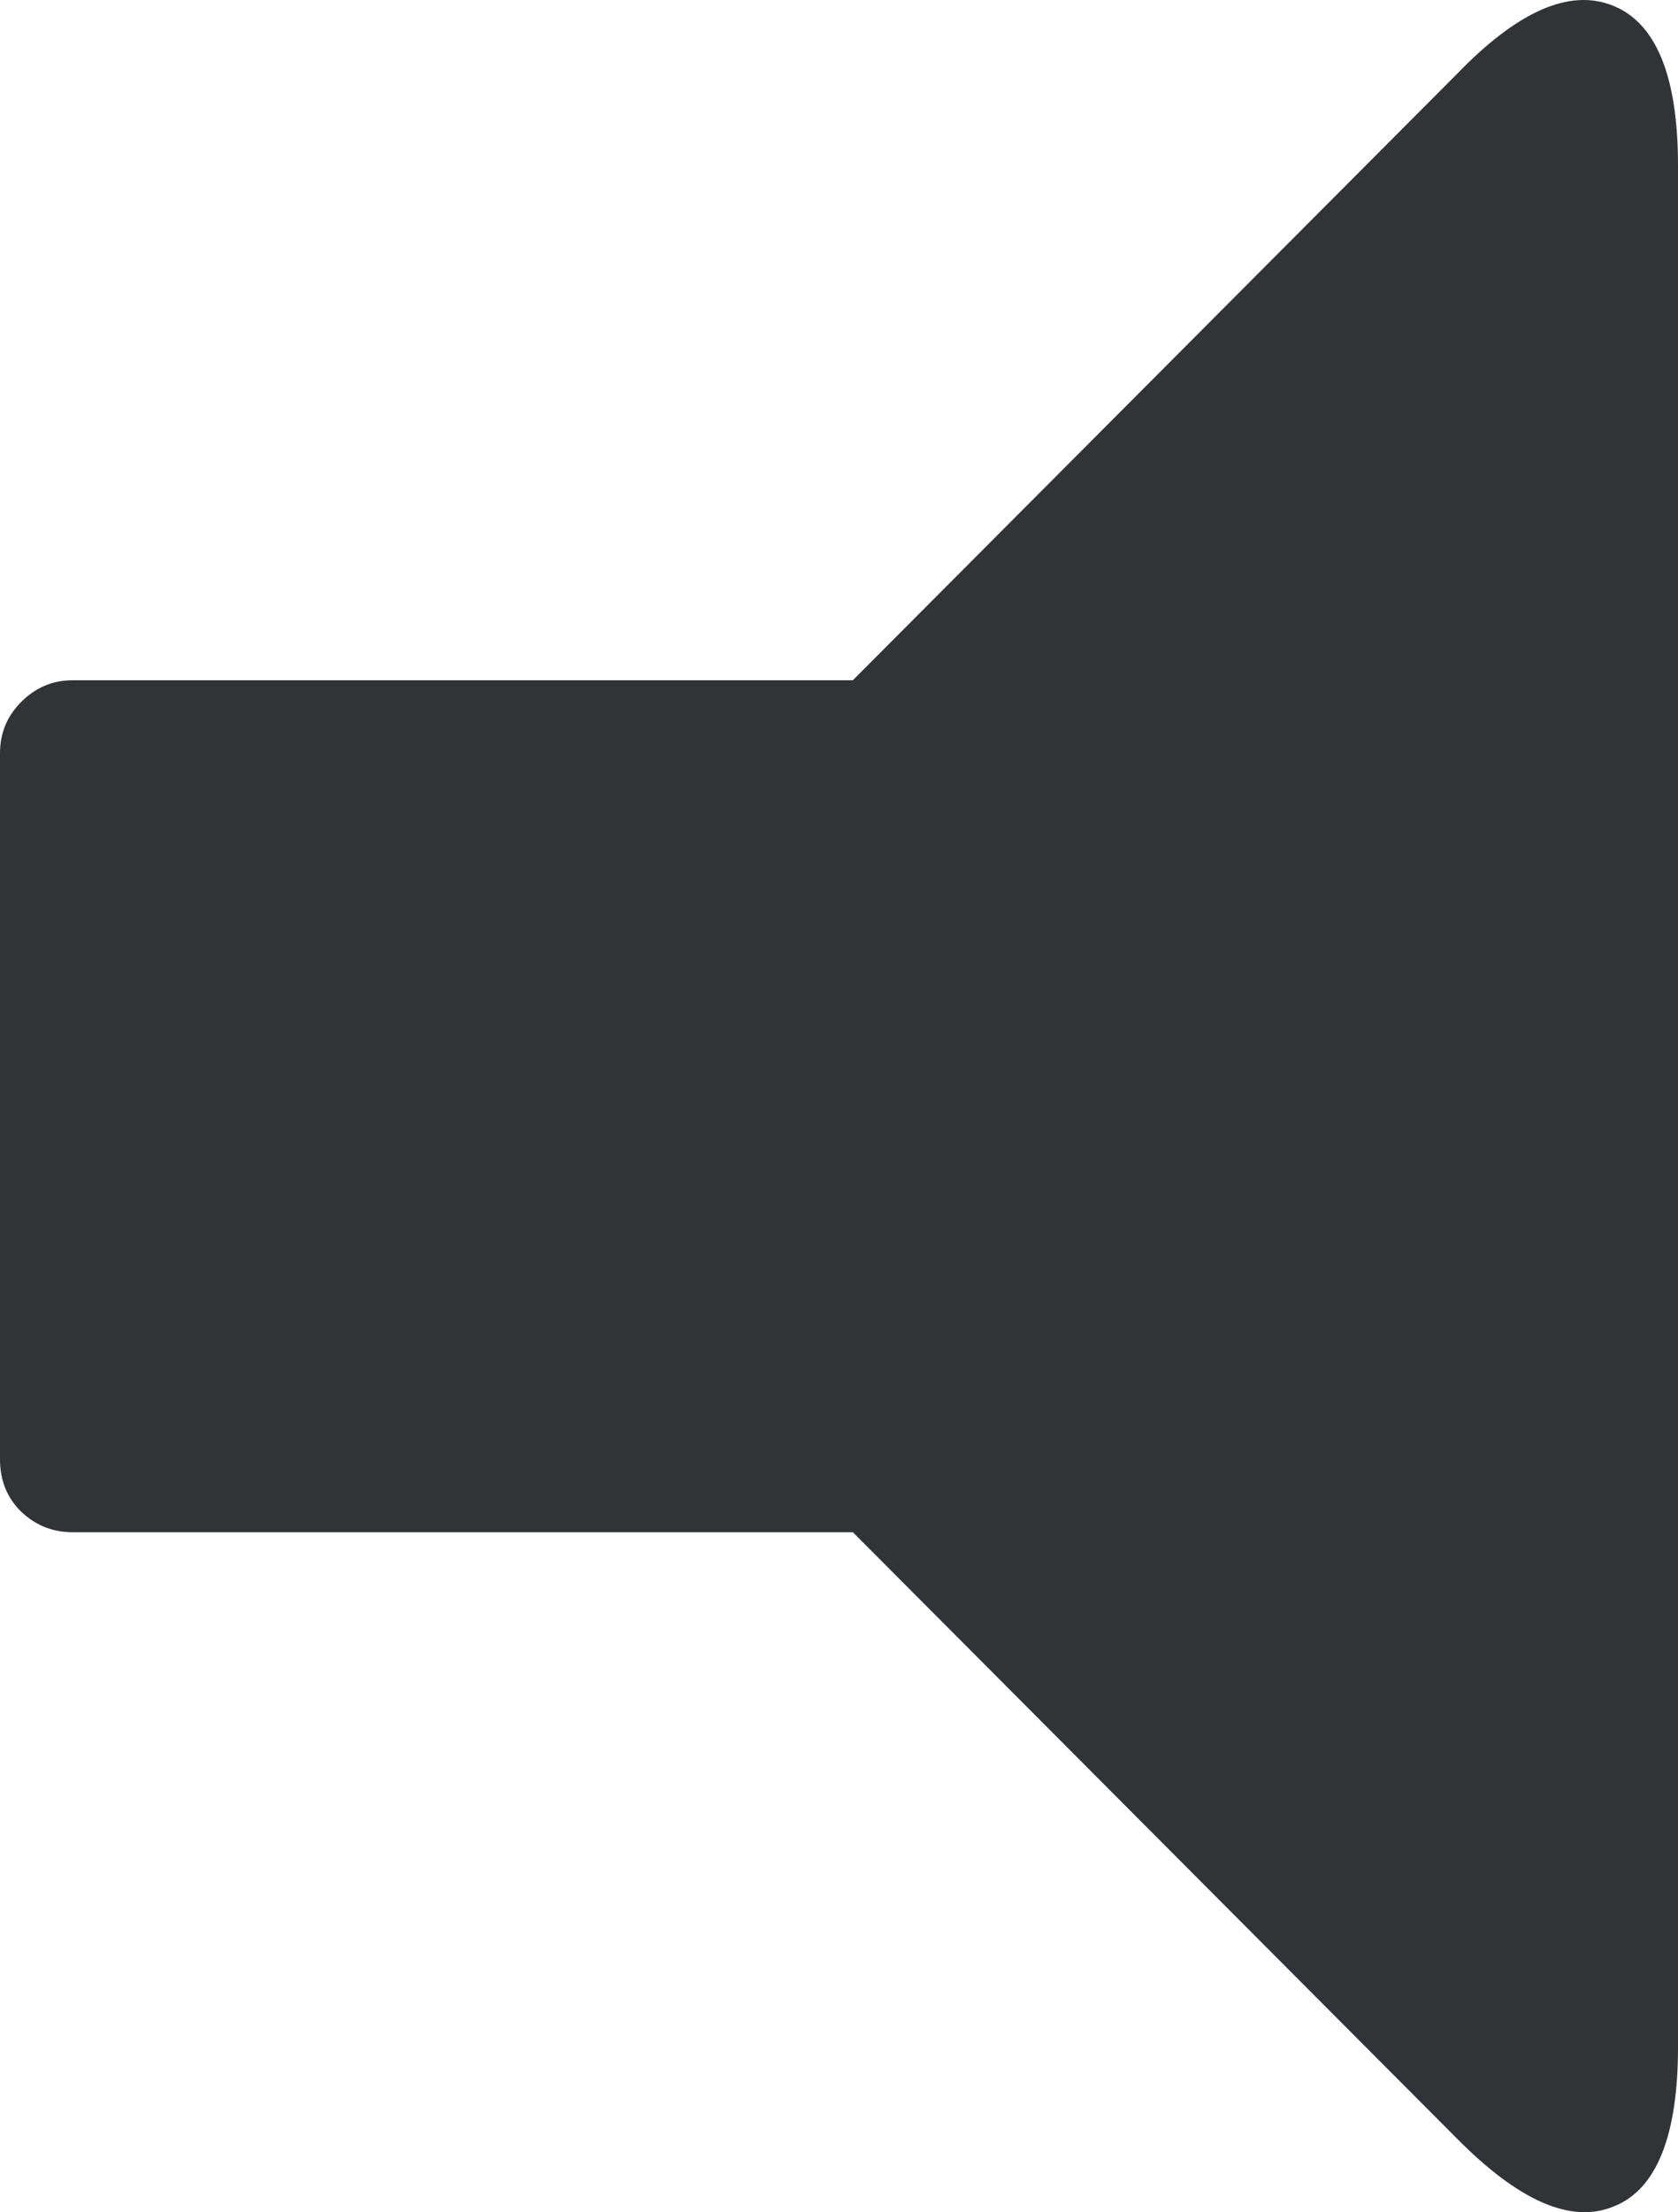 <svg xmlns="http://www.w3.org/2000/svg" width="43.232" height="56.967" viewBox="0 0 43.232 56.967" enable-background="new 0 0 43.232 56.967"><path d="M37.529 1.913c1.562-1.621 2.91-2.217 4.023-1.768 1.113 .439 1.68 1.816 1.68 4.111v48.463c0 2.285-.557 3.672-1.66 4.102-1.094 .449-2.441-.137-4.043-1.758l-15.556-15.606h-20.108c-.508 0-.947-.176-1.318-.527-.361-.352-.547-.801-.547-1.348v-18.189c0-.518 .186-.957 .547-1.318 .371-.371 .811-.557 1.318-.557h20.107l15.557-15.605z" fill="#313337"/></svg>